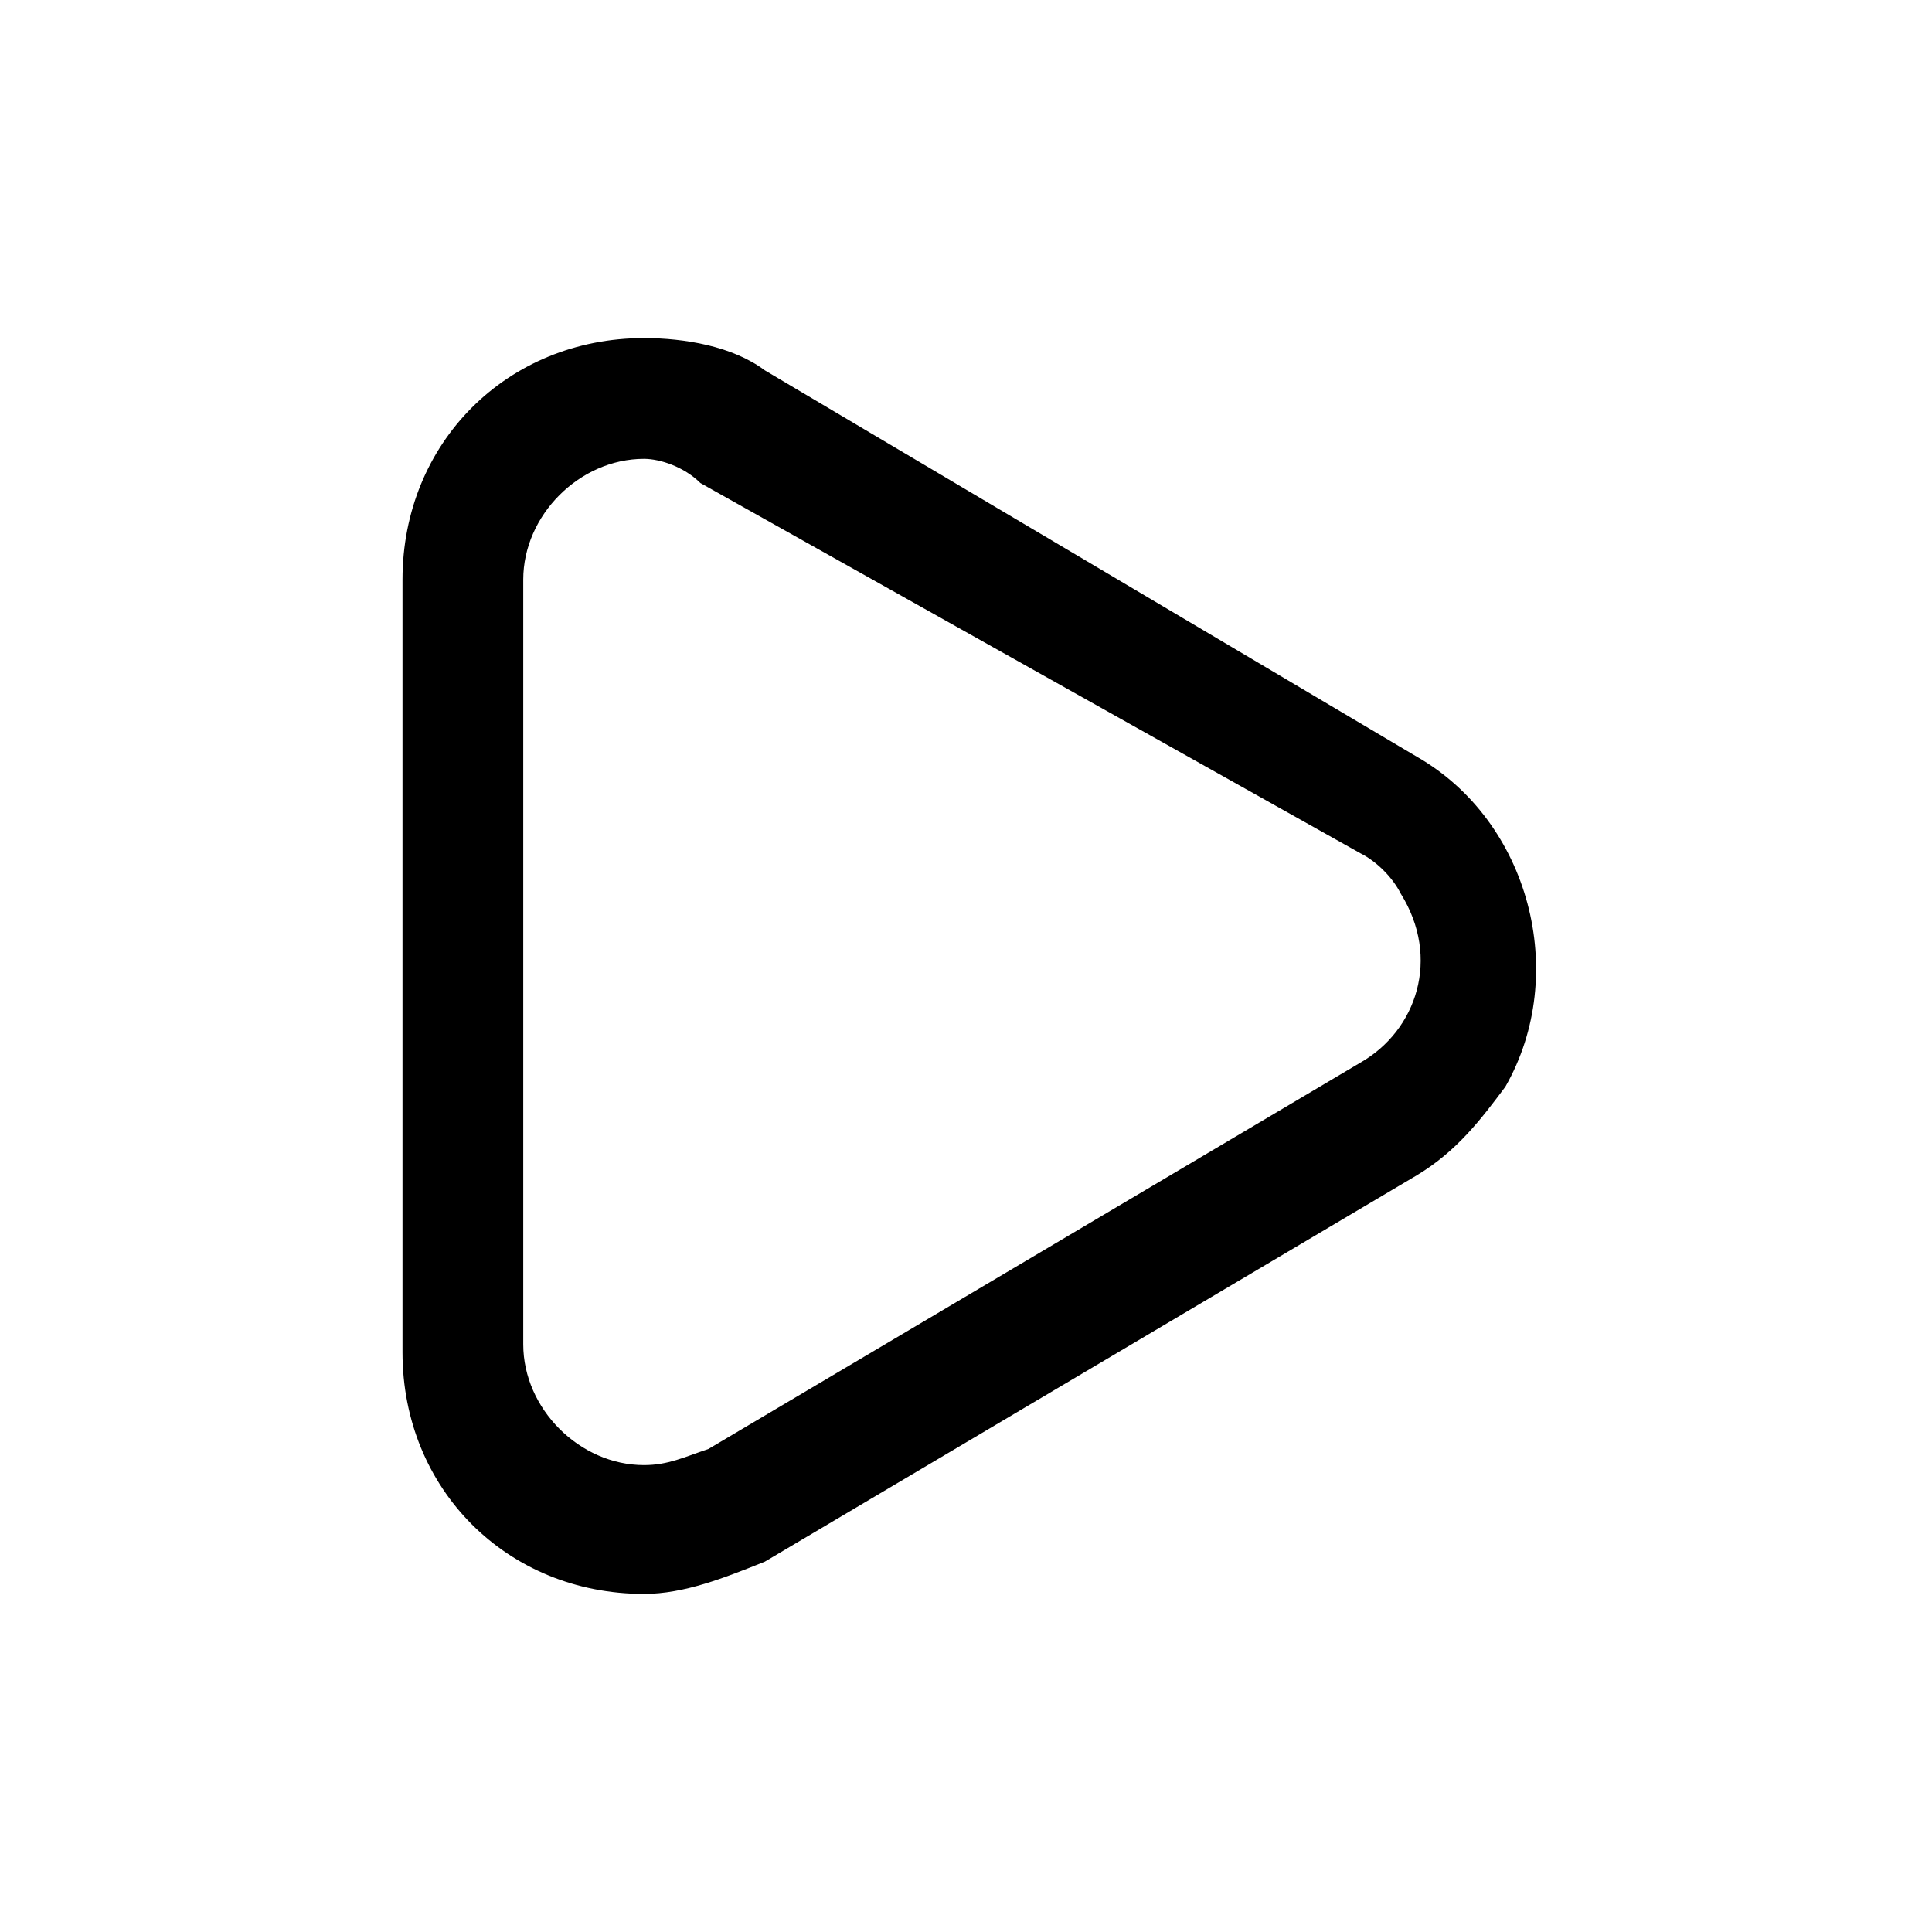 <?xml version="1.0" encoding="utf-8"?>
<!-- Generator: Adobe Illustrator 25.2.1, SVG Export Plug-In . SVG Version: 6.00 Build 0)  -->
<svg version="1.1" id="Run" fill="currentColor" xmlns="http://www.w3.org/2000/svg" xmlns:xlink="http://www.w3.org/1999/xlink" x="0px" y="0px"
	 viewBox="0 0 24 24" style="enable-background:new 0 0 24 24;" xml:space="preserve">
<path id="Combined_Shape" d="M8,19.8L8,19.8c-1.7,0-3-1.3-3-3V7.2c0-1.7,1.3-3,3-3c0.5,0,1.1,0.1,1.5,0.4l8.1,4.8
	c1.4,0.8,1.9,2.7,1.1,4.1c-0.3,0.4-0.6,0.8-1.1,1.1l-8.1,4.8C9,19.6,8.5,19.8,8,19.8z M8,5.7L8,5.7c-0.8,0-1.5,0.7-1.5,1.5v9.5
	c0,0.8,0.7,1.5,1.5,1.5c0.3,0,0.5-0.1,0.8-0.2l8.1-4.8c0.7-0.4,1-1.3,0.5-2.1c-0.1-0.2-0.3-0.4-0.5-0.5L8.7,6C8.5,5.8,8.2,5.7,8,5.7
	z"/>
</svg>
